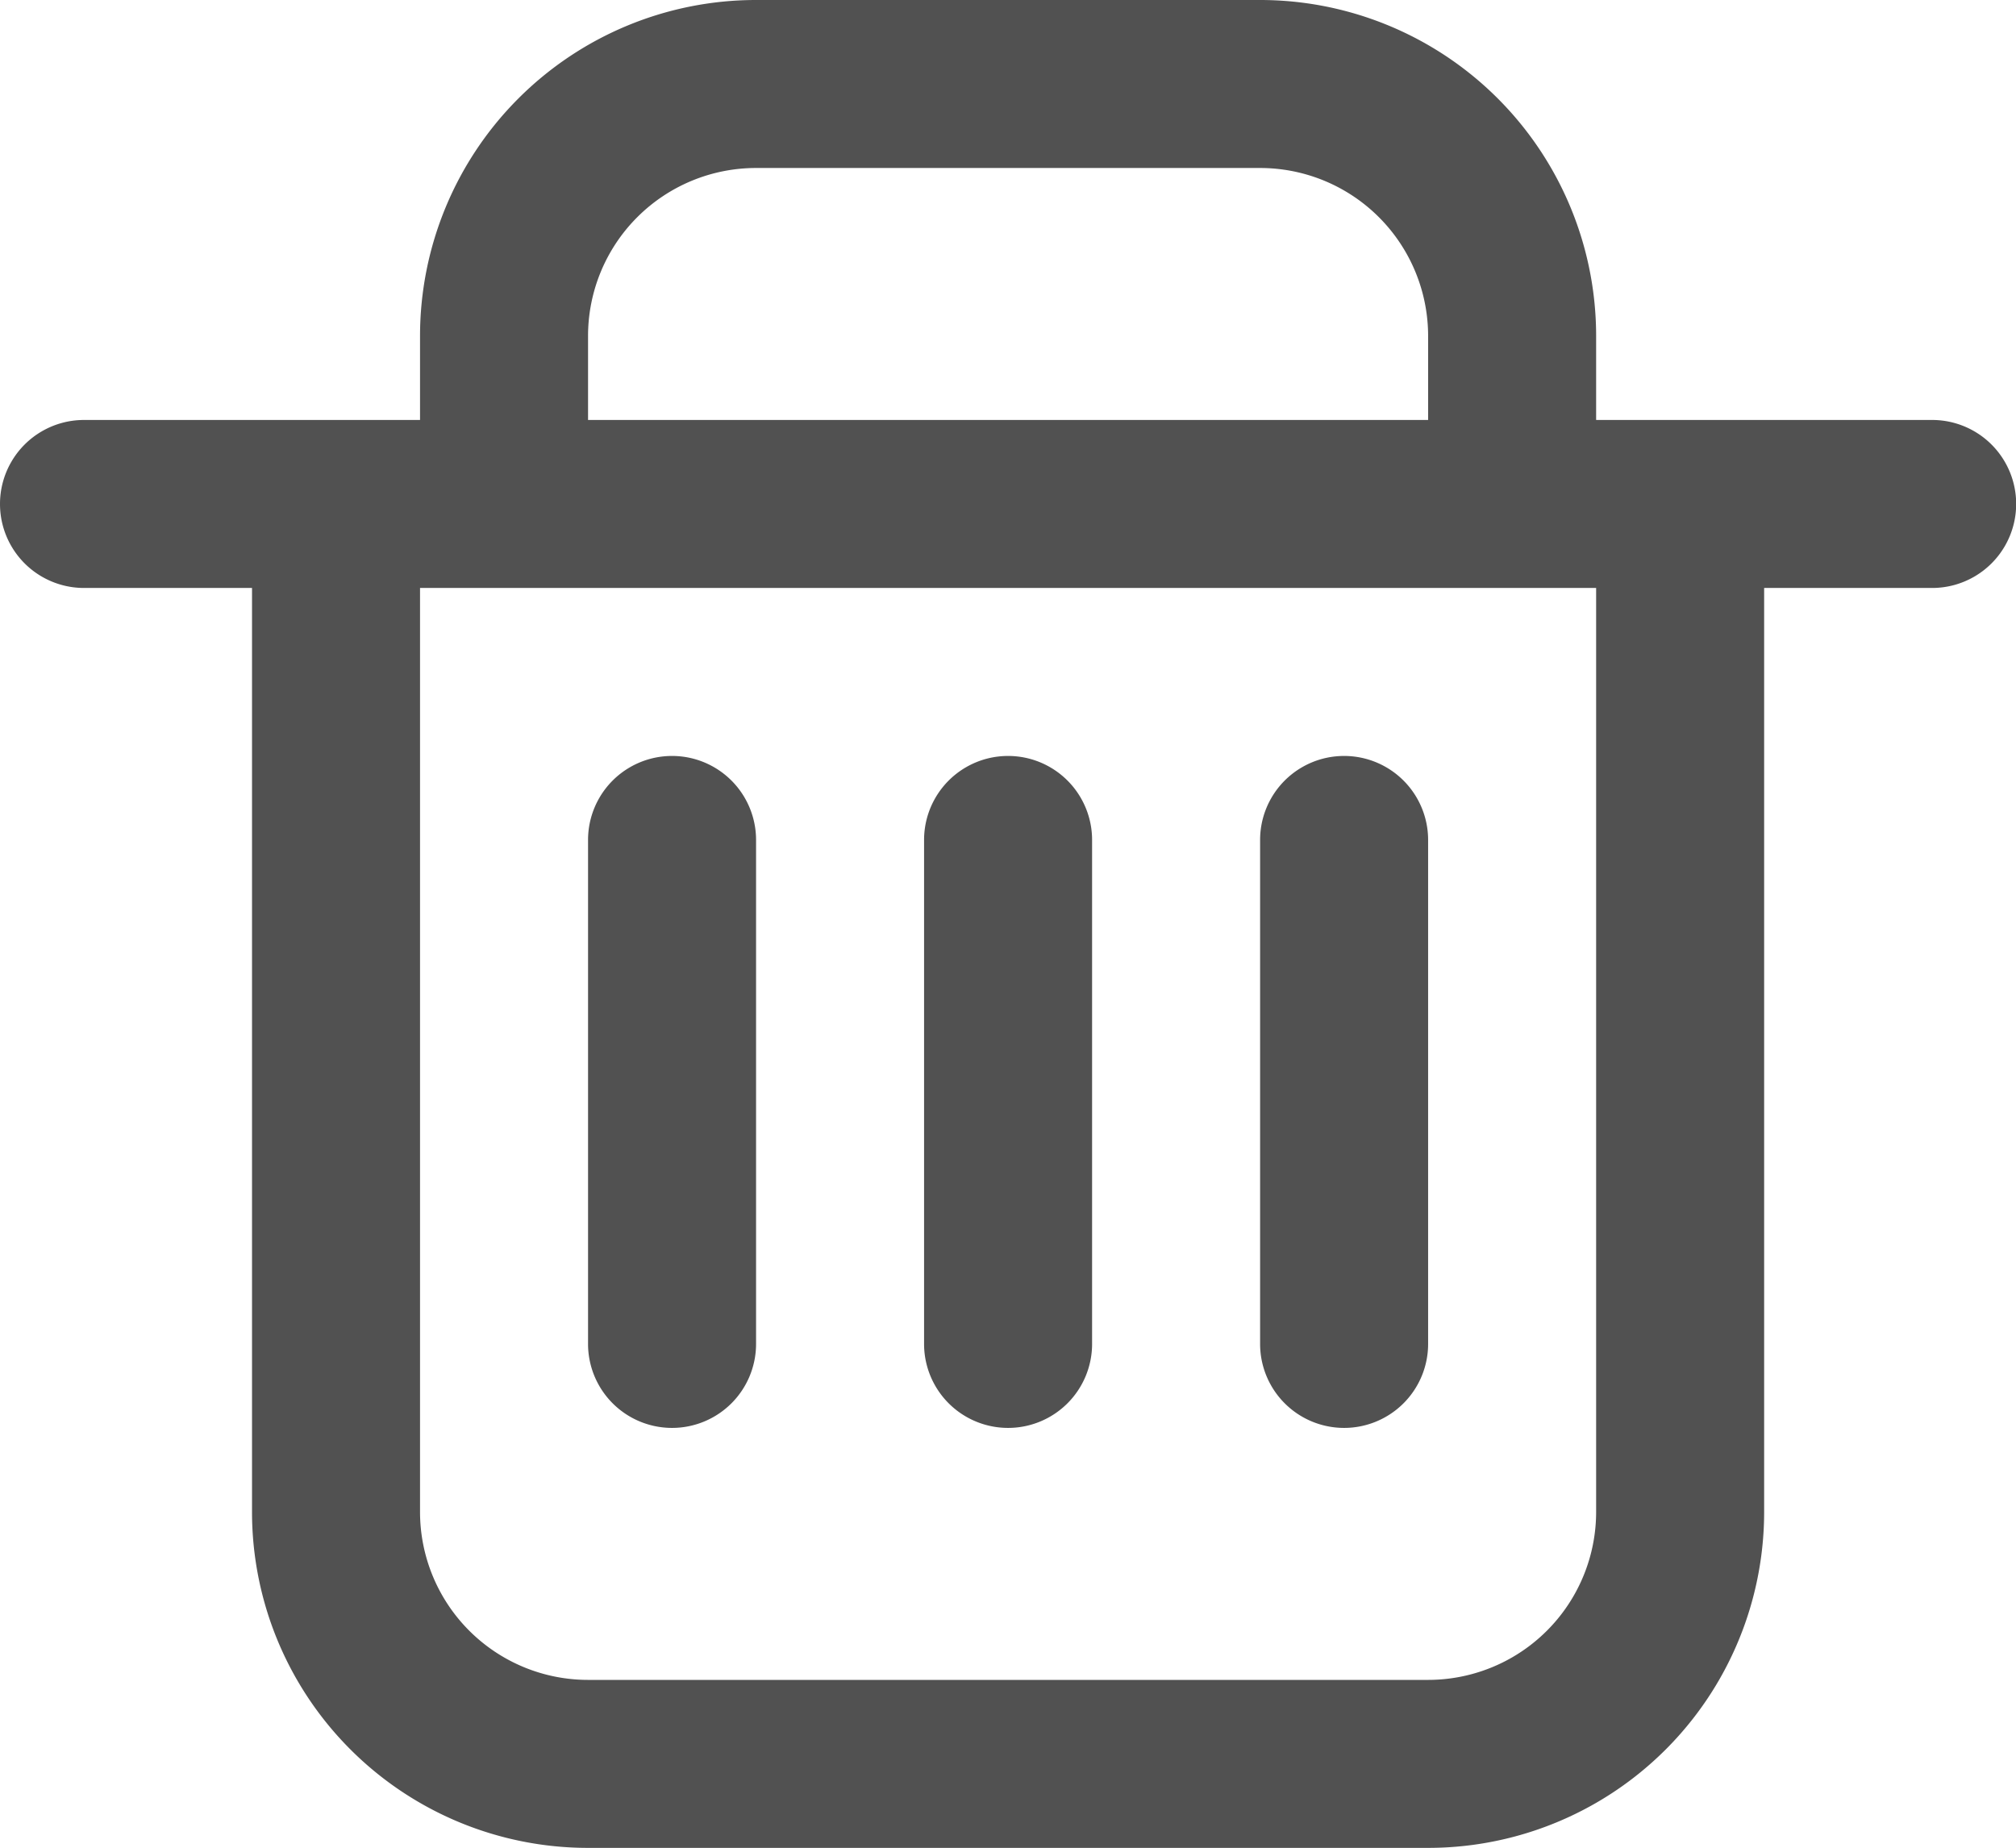 <?xml version="1.0" standalone="no"?><!DOCTYPE svg PUBLIC "-//W3C//DTD SVG 1.1//EN"
  "http://www.w3.org/Graphics/SVG/1.1/DTD/svg11.dtd">
<svg t="1521507764597" class="icon" style="" viewBox="0 0 1117 1024" version="1.1" xmlns="http://www.w3.org/2000/svg"
     p-id="1958" xmlns:xlink="http://www.w3.org/1999/xlink" width="218.164" height="200">
  <defs>
    <style type="text/css"></style>
  </defs>
  <path
    d="M1070.545 325.818h-93.091v512a186.182 186.182 0 0 1-186.182 186.182H325.818a186.182 186.182 0 0 1-186.182-186.182V325.818H46.545a46.545 46.545 0 0 1 0-93.091h186.182V186.182a186.182 186.182 0 0 1 186.182-186.182h279.273a186.182 186.182 0 0 1 186.182 186.182v46.545h186.182a46.545 46.545 0 0 1 0 93.091z m-279.273-139.636a93.091 93.091 0 0 0-93.091-93.091H418.909a93.091 93.091 0 0 0-93.091 93.091v46.545h465.455V186.182z m93.091 139.636H232.727v512a93.091 93.091 0 0 0 93.091 93.091h465.455a93.091 93.091 0 0 0 93.091-93.091V325.818z m-139.636 465.455a46.545 46.545 0 0 1-46.545-46.545v-279.273a46.545 46.545 0 0 1 93.091 0v279.273a46.545 46.545 0 0 1-46.545 46.545z m-186.182 0a46.545 46.545 0 0 1-46.545-46.545v-279.273a46.545 46.545 0 0 1 93.091 0v279.273a46.545 46.545 0 0 1-46.545 46.545z m-186.182 0a46.545 46.545 0 0 1-46.545-46.545v-279.273a46.545 46.545 0 0 1 93.091 0v279.273a46.545 46.545 0 0 1-46.545 46.545z"
    p-id="1959" fill="#515151"></path>
</svg>
